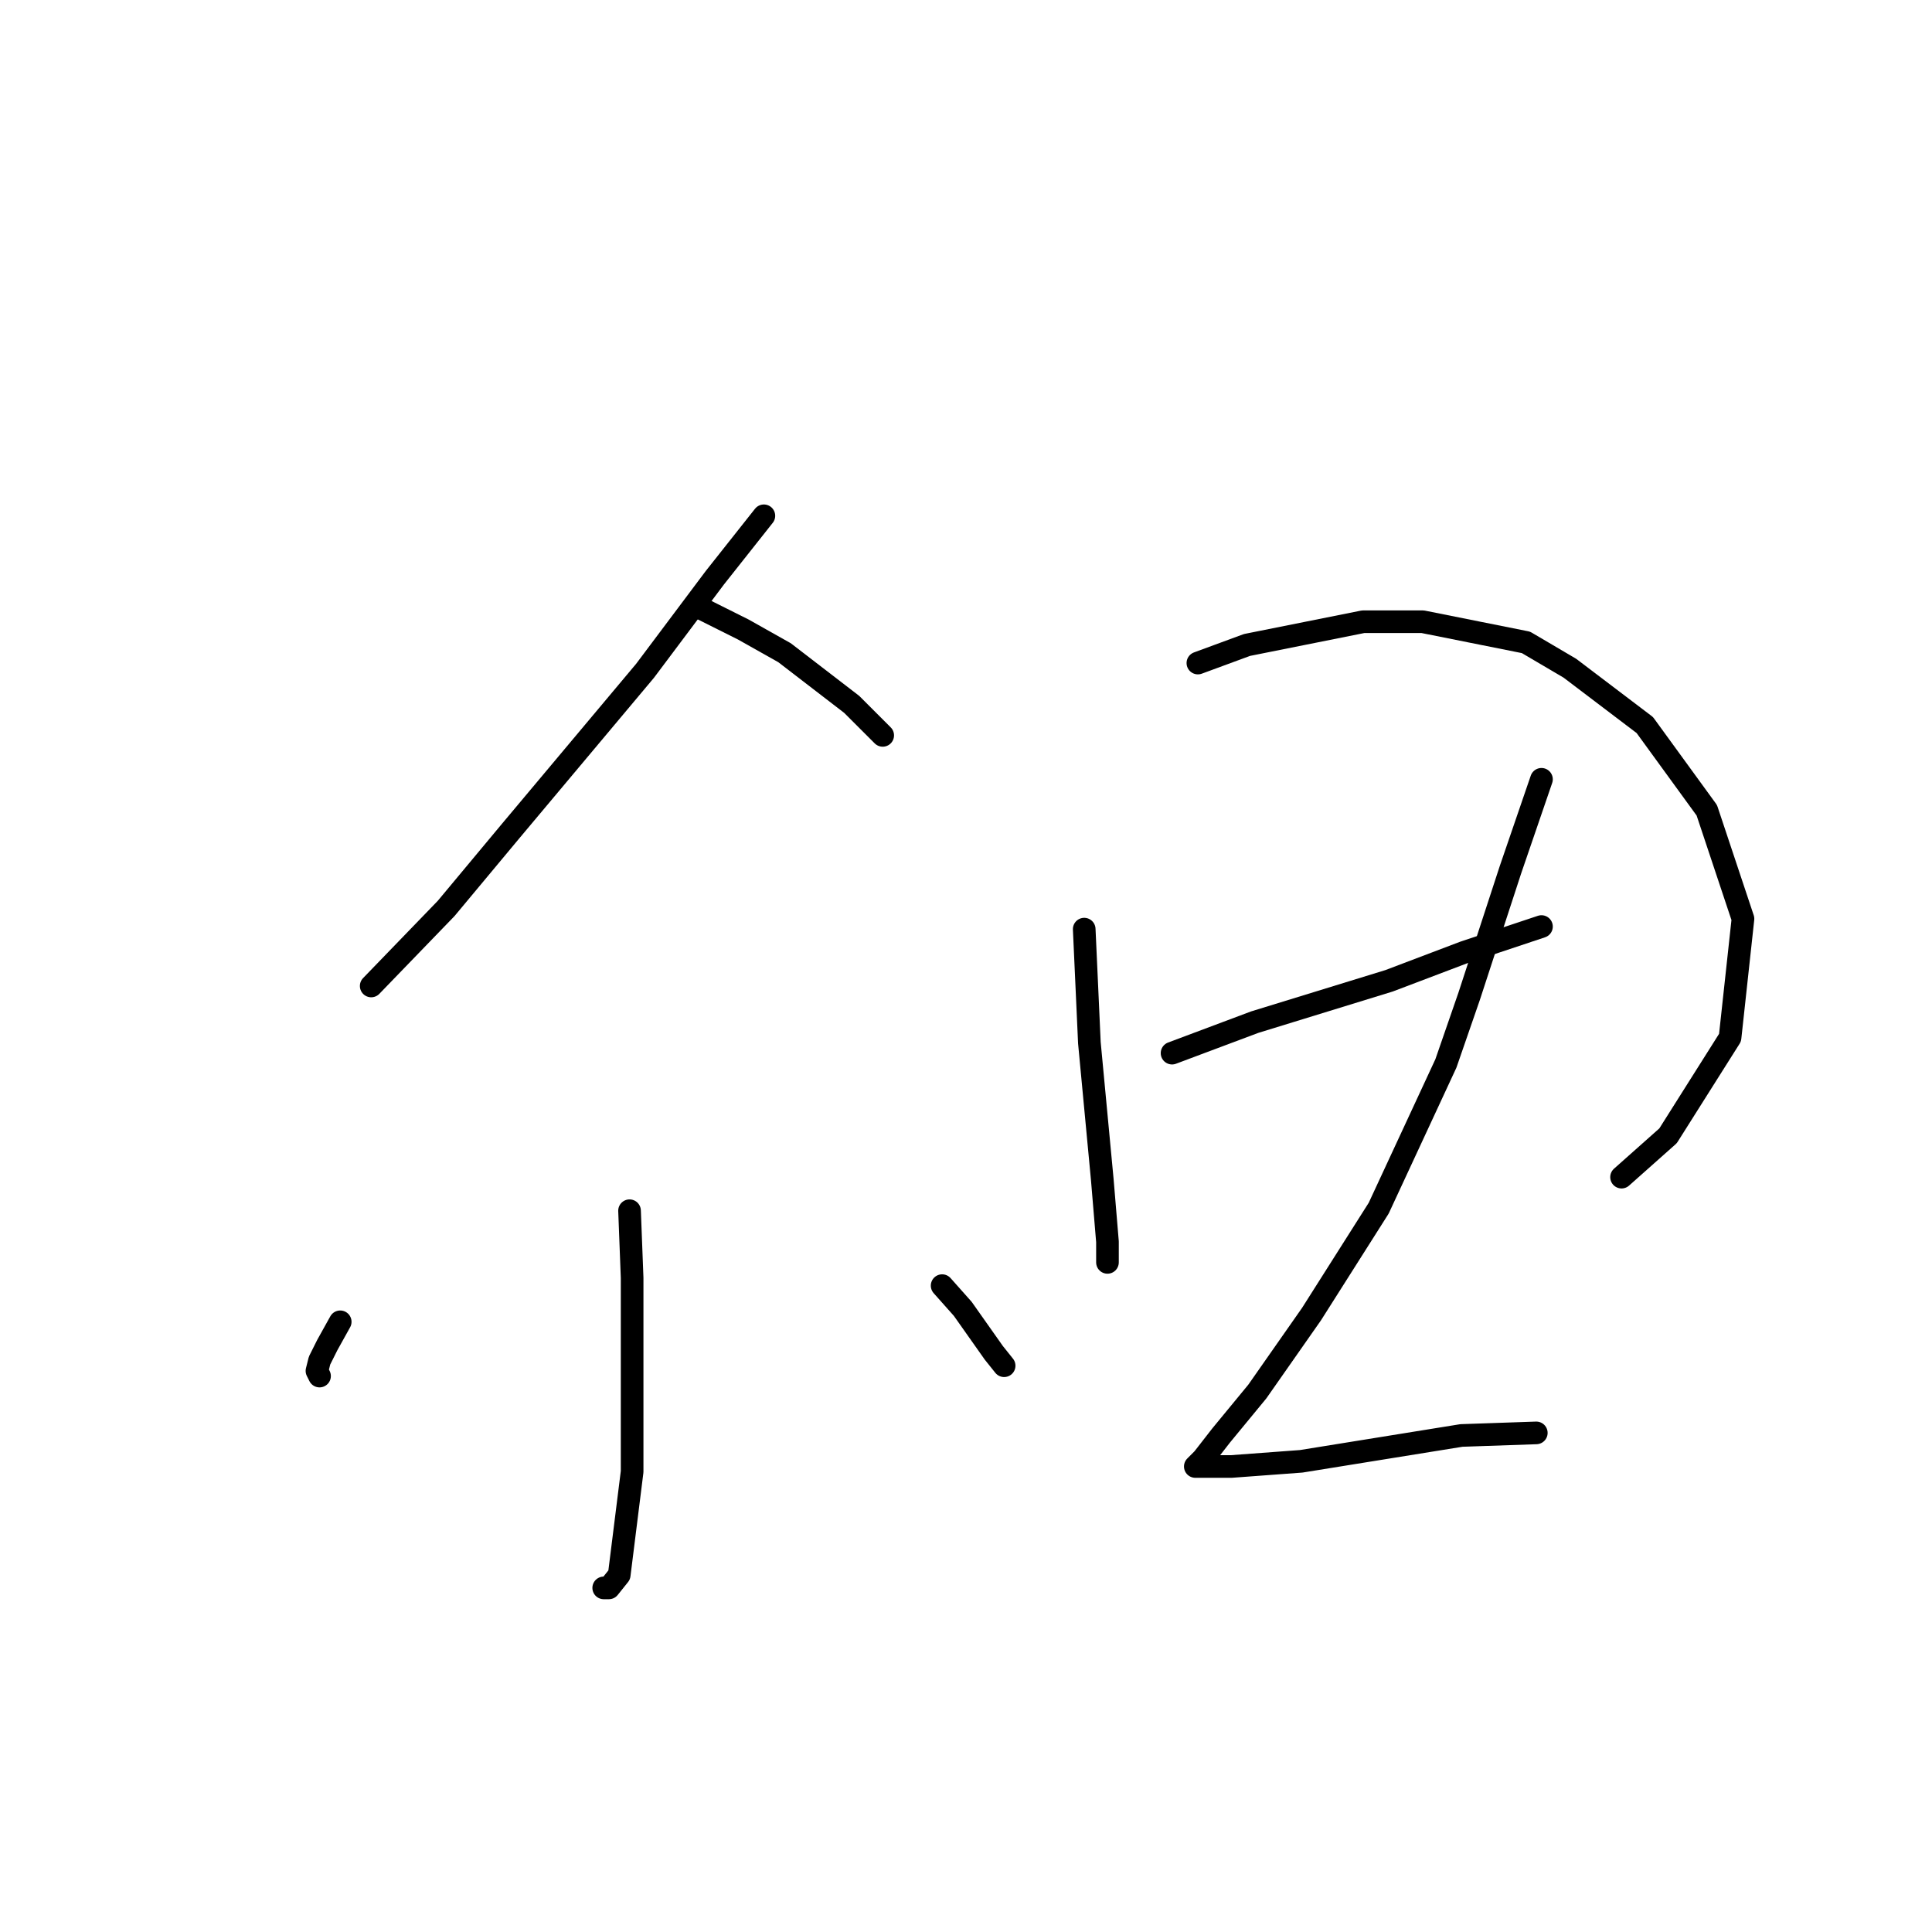<?xml version="1.0" standalone="no"?>
    <svg width="256" height="256" xmlns="http://www.w3.org/2000/svg" version="1.1">
    <polyline stroke="black" stroke-width="3" stroke-linecap="round" fill="transparent" stroke-linejoin="round" points="101.218 68.346 94.714 76.562 85.472 88.885 67.672 110.108 59.114 120.377 49.187 130.646 49.187 130.646 " />
        <polyline stroke="black" stroke-width="3" stroke-linecap="round" fill="transparent" stroke-linejoin="round" points="92.318 80.327 98.48 83.408 103.957 86.489 112.857 93.335 116.964 97.442 116.964 97.442 " />
        <polyline stroke="black" stroke-width="3" stroke-linecap="round" fill="transparent" stroke-linejoin="round" points="83.418 160.427 83.76 169.327 83.76 179.254 83.76 195 82.049 208.693 80.68 210.404 79.995 210.404 79.995 210.404 " />
        <polyline stroke="black" stroke-width="3" stroke-linecap="round" fill="transparent" stroke-linejoin="round" points="45.08 175.146 43.368 178.227 42.341 180.281 41.999 181.65 42.341 182.335 42.341 182.335 " />
        <polyline stroke="black" stroke-width="3" stroke-linecap="round" fill="transparent" stroke-linejoin="round" points="124.837 170.354 127.576 173.435 131.684 179.254 133.053 180.966 133.053 180.966 " />
        <polyline stroke="black" stroke-width="3" stroke-linecap="round" fill="transparent" stroke-linejoin="round" points="143.664 123.116 144.007 130.646 144.349 138.177 146.06 156.319 146.745 164.535 146.745 167.273 146.745 167.273 " />
        <polyline stroke="black" stroke-width="3" stroke-linecap="round" fill="transparent" stroke-linejoin="round" points="158.726 87.858 165.23 85.462 180.634 82.381 188.507 82.381 202.199 85.119 208.018 88.542 217.945 96.073 226.161 107.369 230.953 121.746 229.241 137.492 221.026 150.5 214.864 155.977 214.864 155.977 " />
        <polyline stroke="black" stroke-width="3" stroke-linecap="round" fill="transparent" stroke-linejoin="round" points="155.303 139.546 166.257 135.439 184.057 129.962 193.984 126.196 204.253 122.773 204.253 122.773 " />
        <polyline stroke="black" stroke-width="3" stroke-linecap="round" fill="transparent" stroke-linejoin="round" points="204.253 103.262 200.145 115.242 194.668 132.016 191.587 140.916 182.687 160.085 173.787 174.119 166.599 184.389 161.807 190.208 159.41 193.289 158.384 194.316 158.726 194.316 159.41 194.316 163.176 194.316 172.418 193.631 193.641 190.208 203.568 189.866 203.568 189.866 " />
        </svg>